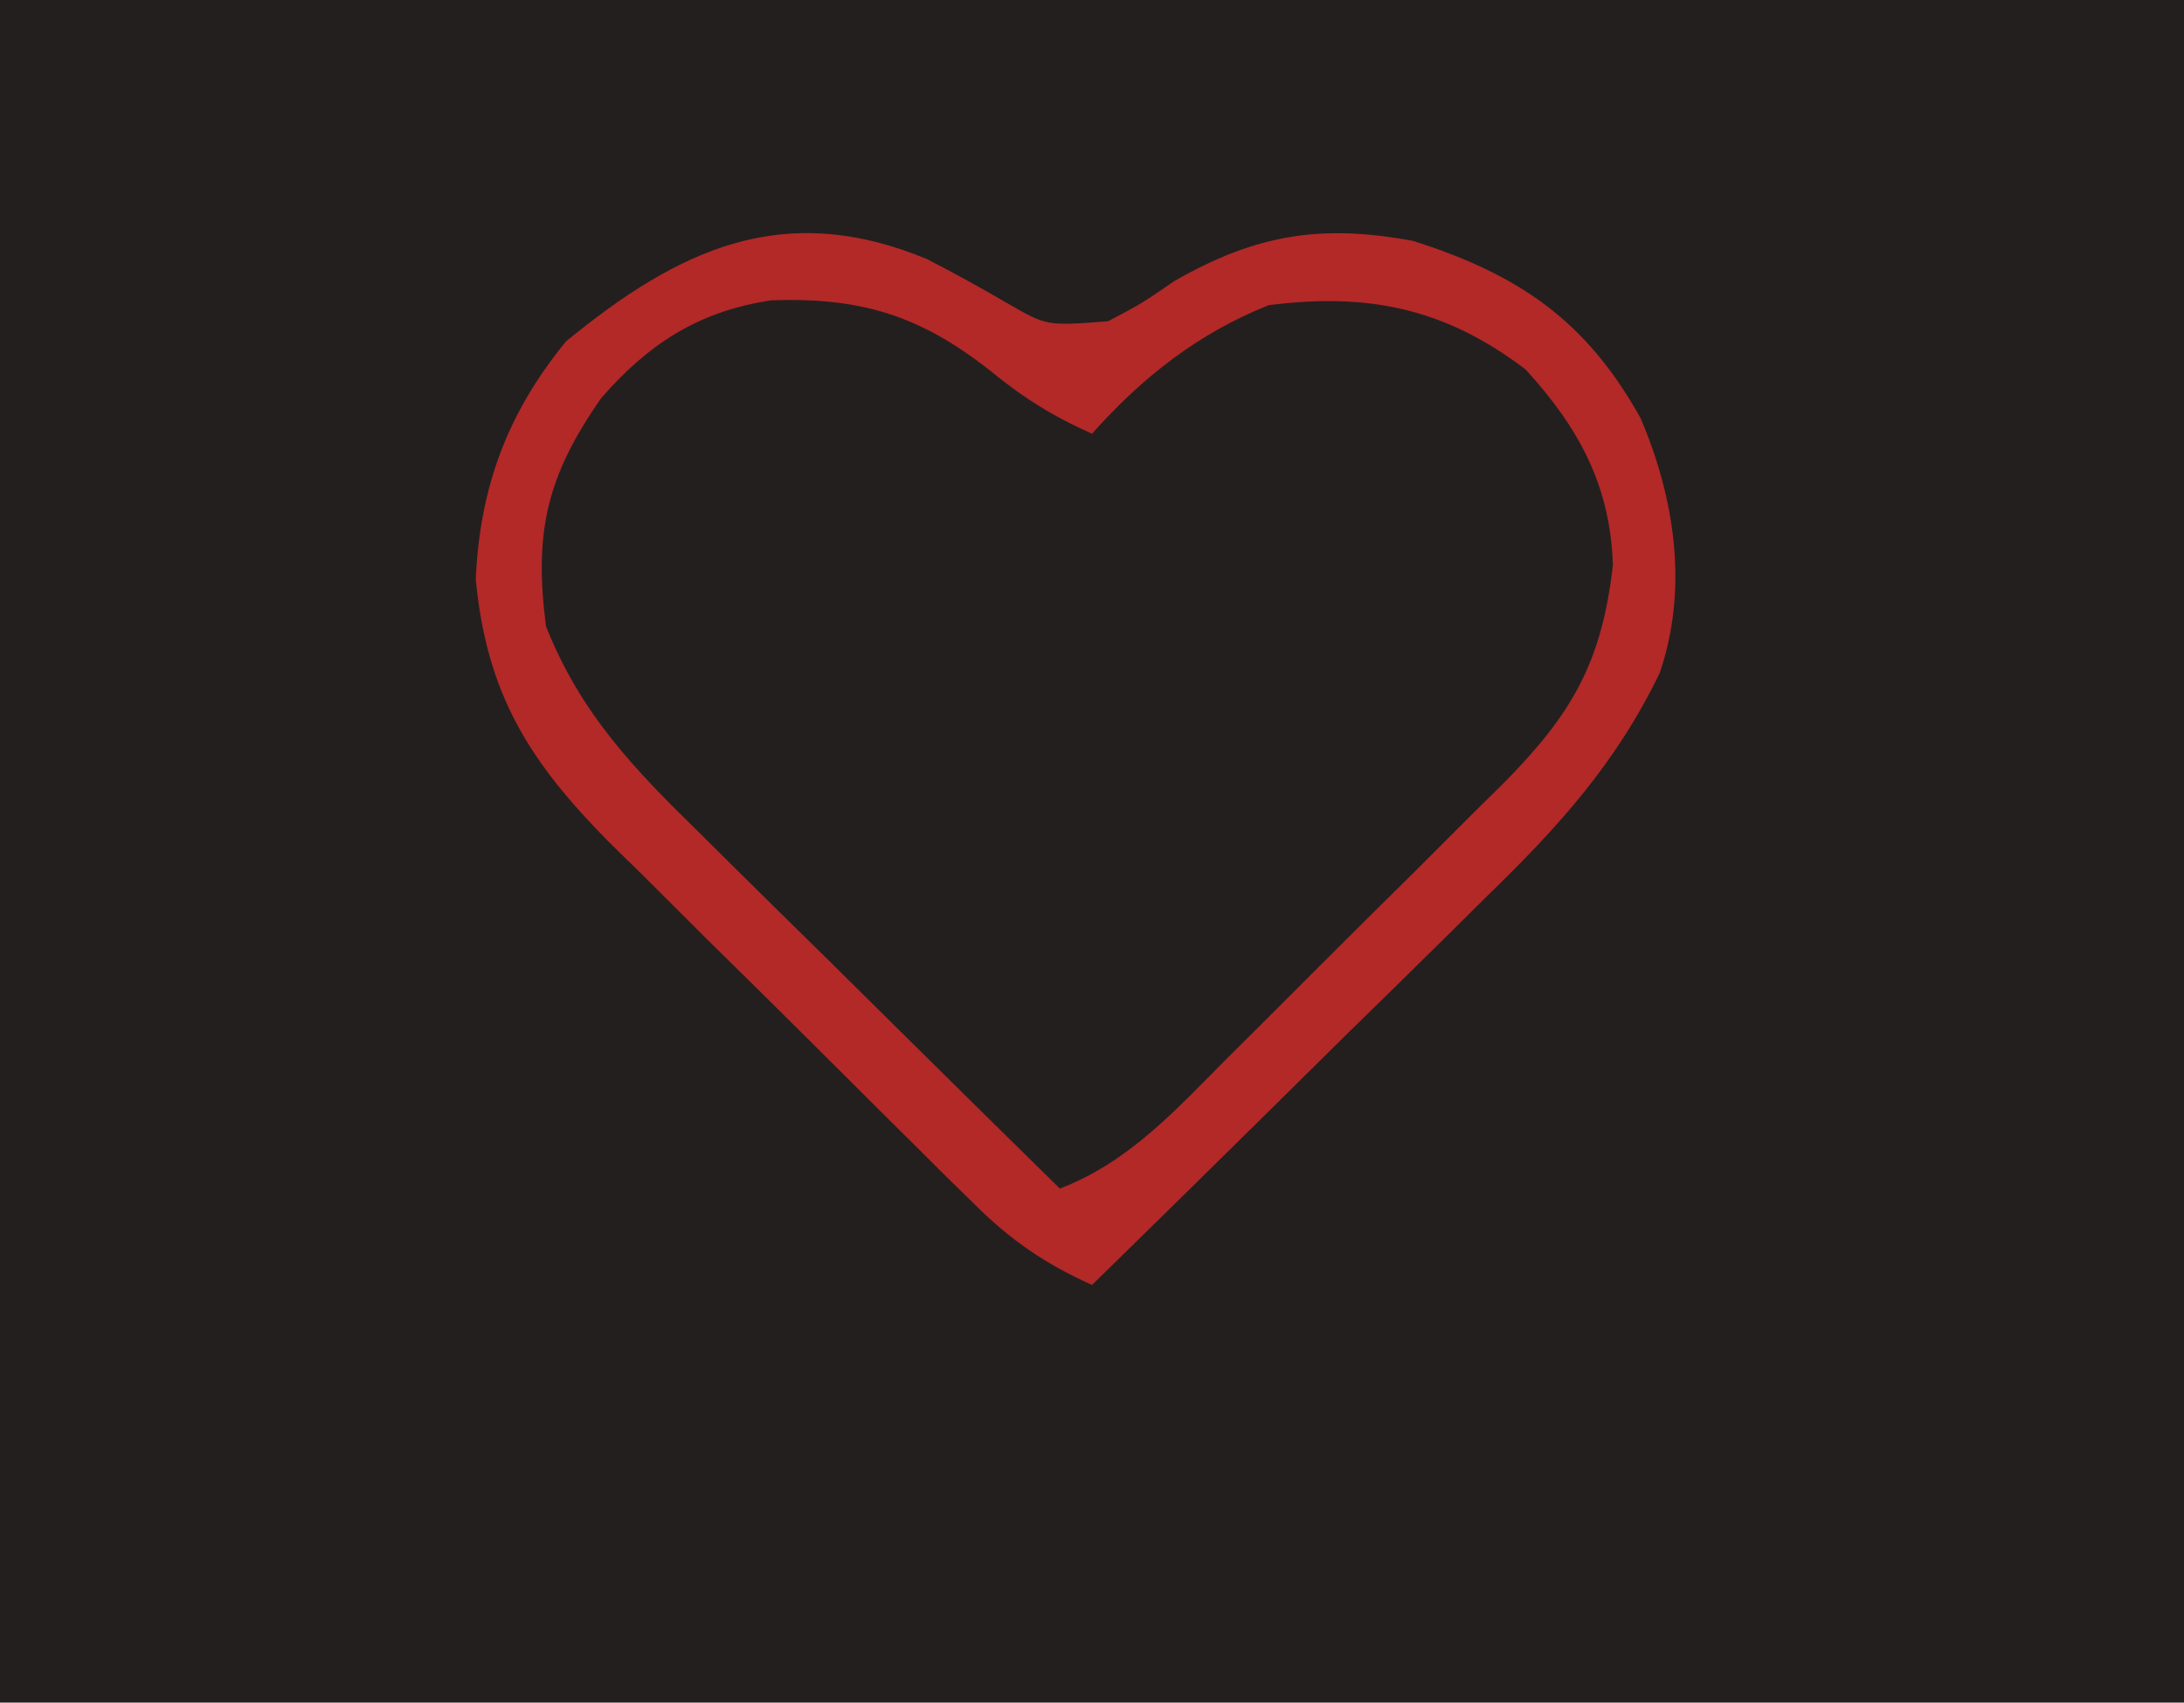 <?xml version="1.0" encoding="UTF-8"?>
<svg version="1.1" xmlns="http://www.w3.org/2000/svg" width="136" height="106">
<path d="M0 0 C44.88 0 89.76 0 136 0 C136 34.98 136 69.96 136 106 C91.12 106 46.24 106 0 106 C0 71.02 0 36.04 0 0 Z " fill="#231F1E" transform="translate(0,0)"/>
<path d="M0 0 C1.707 0.882 3.393 1.806 5.051 2.777 C7.462 4.165 7.462 4.165 11.277 3.871 C13.34 2.786 13.34 2.786 15.402 1.371 C20.466 -1.53 24.535 -2.2 30.277 -1.129 C36.874 0.967 41.06 3.837 44.438 9.906 C46.579 14.916 47.42 20.524 45.632 25.763 C42.923 31.369 39.332 35.342 34.887 39.652 C34.182 40.351 33.477 41.05 32.752 41.77 C30.519 43.98 28.274 46.176 26.027 48.371 C24.503 49.875 22.98 51.381 21.457 52.887 C17.741 56.559 14.014 60.219 10.277 63.871 C7.379 62.557 5.288 61.14 3.025 58.909 C2.414 58.312 1.804 57.714 1.175 57.098 C0.527 56.452 -0.121 55.806 -0.789 55.141 C-1.464 54.472 -2.14 53.803 -2.835 53.114 C-4.261 51.699 -5.684 50.281 -7.104 48.86 C-9.27 46.698 -11.452 44.553 -13.635 42.408 C-15.021 41.028 -16.405 39.647 -17.789 38.266 C-18.439 37.63 -19.089 36.994 -19.759 36.339 C-24.723 31.325 -27.411 27.141 -28.098 19.934 C-27.841 14.177 -26.114 9.572 -22.473 5.121 C-15.432 -0.639 -8.938 -3.706 0 0 Z " fill="#241F1F" transform="translate(57.723,16.129)"/>
<path d="M0 0 C1.707 0.882 3.393 1.806 5.051 2.777 C7.462 4.165 7.462 4.165 11.277 3.871 C13.34 2.786 13.34 2.786 15.402 1.371 C20.466 -1.53 24.535 -2.2 30.277 -1.129 C36.874 0.967 41.06 3.837 44.438 9.906 C46.579 14.916 47.42 20.524 45.632 25.763 C42.923 31.369 39.332 35.342 34.887 39.652 C34.182 40.351 33.477 41.05 32.752 41.77 C30.519 43.98 28.274 46.176 26.027 48.371 C24.503 49.875 22.98 51.381 21.457 52.887 C17.741 56.559 14.014 60.219 10.277 63.871 C7.379 62.557 5.288 61.14 3.025 58.909 C2.414 58.312 1.804 57.714 1.175 57.098 C0.527 56.452 -0.121 55.806 -0.789 55.141 C-1.464 54.472 -2.14 53.803 -2.835 53.114 C-4.261 51.699 -5.684 50.281 -7.104 48.86 C-9.27 46.698 -11.452 44.553 -13.635 42.408 C-15.021 41.028 -16.405 39.647 -17.789 38.266 C-18.439 37.63 -19.089 36.994 -19.759 36.339 C-24.723 31.325 -27.411 27.141 -28.098 19.934 C-27.841 14.177 -26.114 9.572 -22.473 5.121 C-15.432 -0.639 -8.938 -3.706 0 0 Z M-20.27 8.637 C-23.679 13.502 -24.481 16.993 -23.723 22.871 C-21.555 28.325 -18.206 31.783 -14.086 35.801 C-13.446 36.436 -12.807 37.071 -12.148 37.726 C-10.118 39.74 -8.077 41.743 -6.035 43.746 C-4.651 45.115 -3.268 46.485 -1.885 47.855 C1.495 51.202 4.883 54.539 8.277 57.871 C12.629 56.193 15.493 52.961 18.723 49.727 C19.334 49.12 19.945 48.513 20.574 47.888 C21.863 46.605 23.149 45.32 24.432 44.032 C26.394 42.067 28.368 40.116 30.344 38.166 C31.596 36.916 32.847 35.666 34.098 34.414 C34.687 33.834 35.277 33.253 35.884 32.655 C40.124 28.368 42.013 25.177 42.715 19.059 C42.555 14.092 40.596 10.503 37.277 6.871 C32.24 3.048 27.472 2.084 21.277 2.871 C16.878 4.627 13.424 7.347 10.277 10.871 C7.798 9.769 5.953 8.605 3.84 6.871 C-0.476 3.503 -4.126 2.378 -9.672 2.566 C-14.225 3.243 -17.319 5.269 -20.27 8.637 Z " fill="#B22928" transform="translate(57.723,16.129)"/>
</svg>
